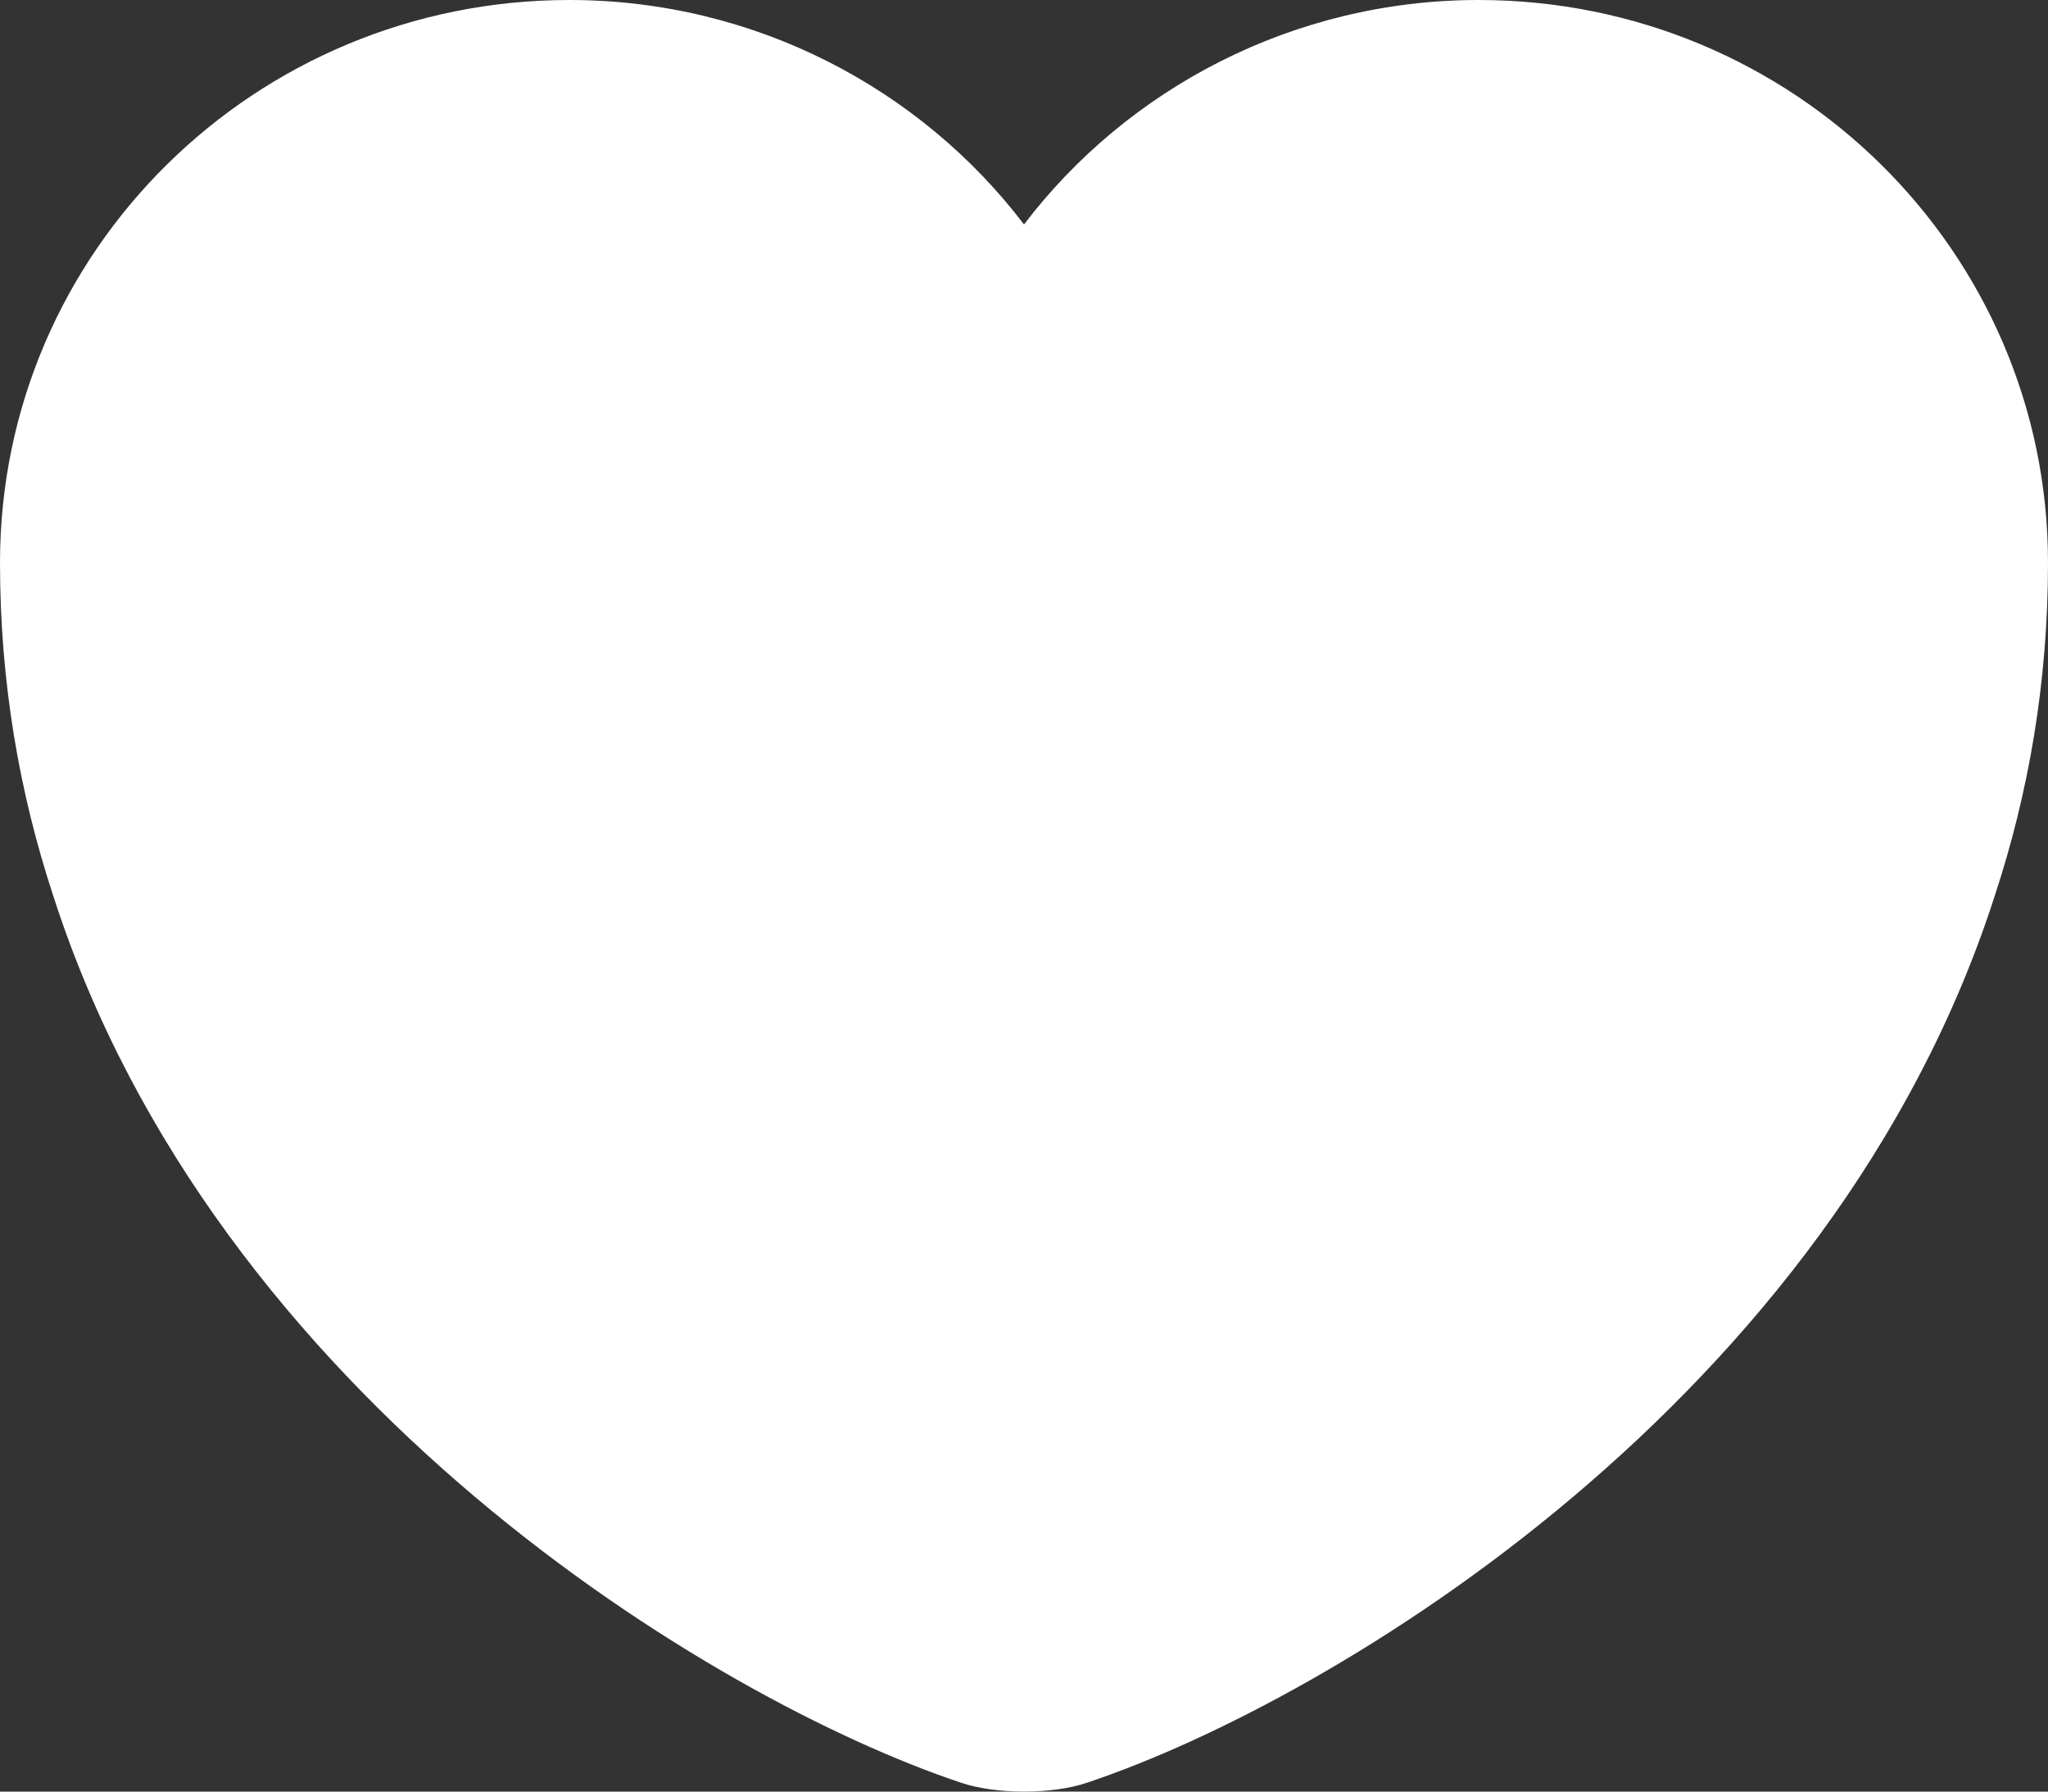 <svg width="24" height="21" viewBox="0 0 24 21" fill="none" xmlns="http://www.w3.org/2000/svg">
<rect x="0" y="0" width="24" height="21" fill="#333333" stroke="none"/>
<path d="M17.328 0C15.156 0 13.212 1.038 12 2.631C10.788 1.038 8.844 0 6.672 0C2.988 0 0 2.949 0 6.595C0 7.999 0.228 9.297 0.624 10.5C2.52 16.399 8.364 19.926 11.256 20.894C11.664 21.035 12.336 21.035 12.744 20.894C15.636 19.926 21.48 16.399 23.376 10.5C23.772 9.297 24 7.999 24 6.595C24 2.949 21.012 0 17.328 0Z" fill="white"/>
</svg>
